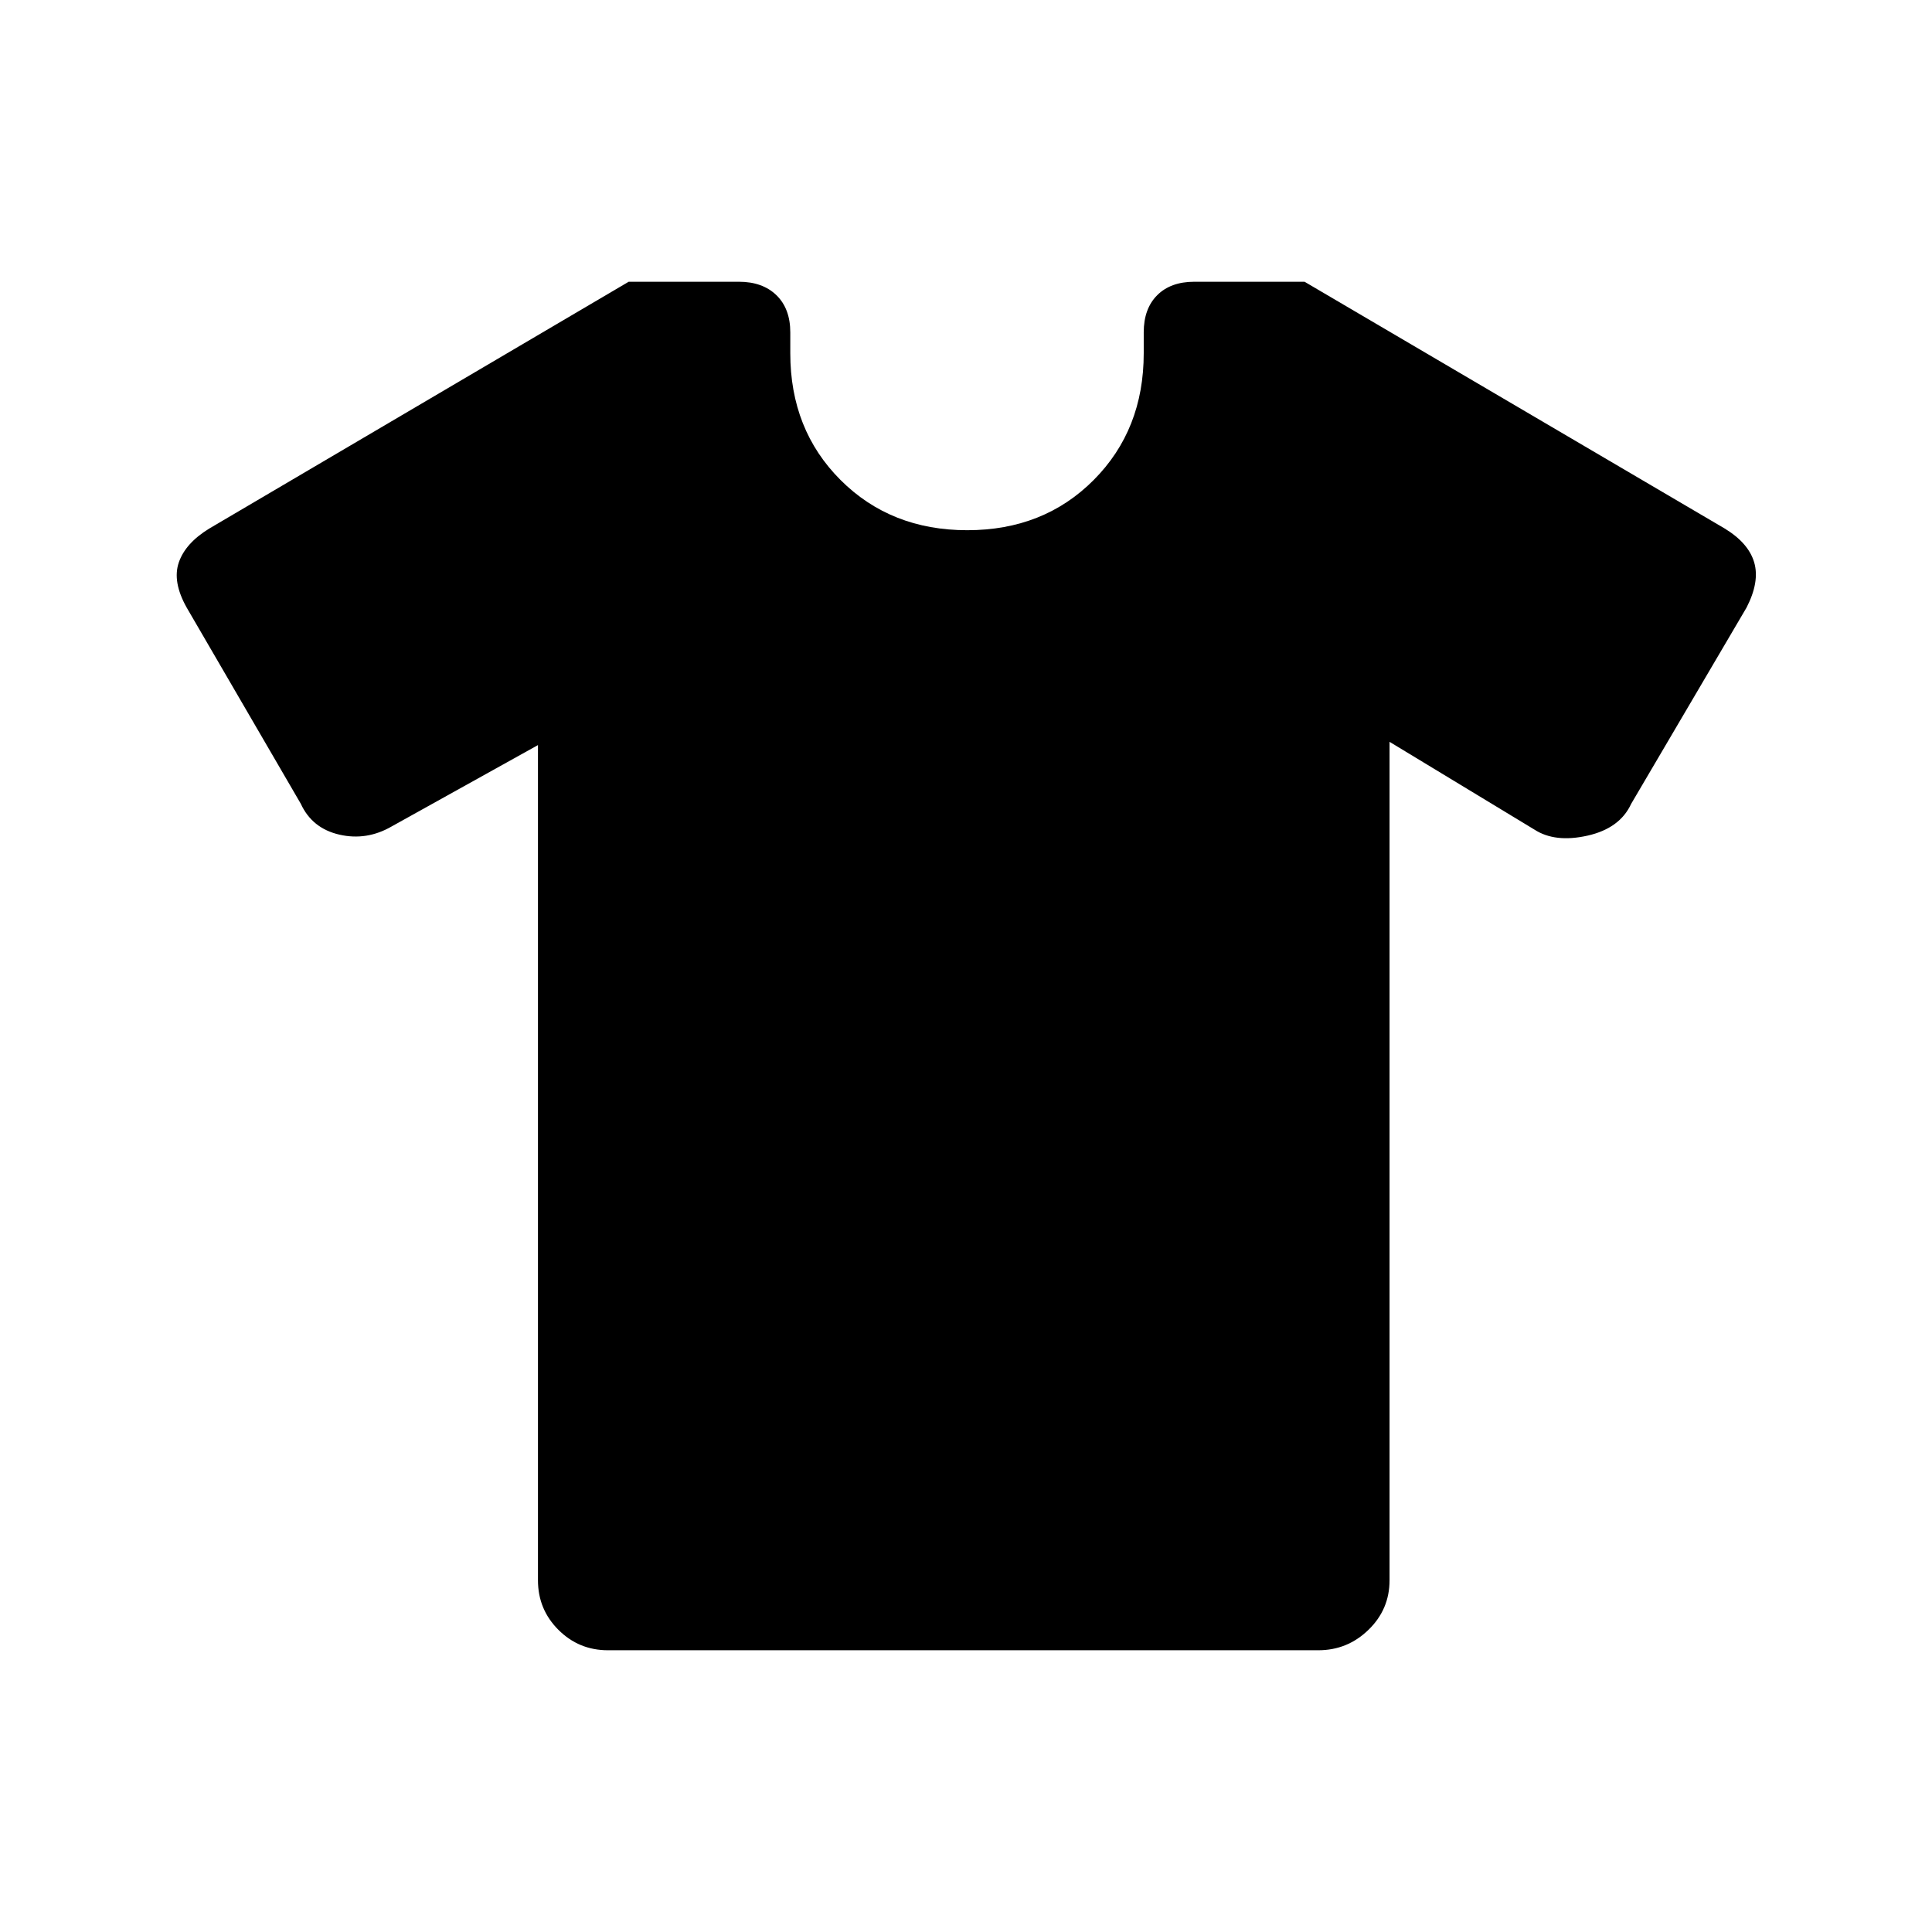 <svg xmlns="http://www.w3.org/2000/svg" height="48" viewBox="0 -960 960 960" width="48"><path d="m267.31-589.77-72.62 40.38q-12.46 7.23-26.04 4.12-13.57-3.12-19.19-15.35l-56.69-97.46q-7.23-12.84-3.92-22.46 3.31-9.61 15.15-16.84L312.39-820h54.76q11.77 0 18.66 6.69 6.88 6.7 6.88 18.47v10.38q0 38 24.96 62.96 24.97 24.96 62.97 24.96t62.84-24.96q24.85-24.96 24.85-62.96v-10.38q0-11.77 6.69-18.47 6.69-6.69 18.46-6.69h54.77L857-697.38q11.84 7.23 14.65 16.84 2.81 9.62-3.81 22.46l-57.3 97.46q-5.62 12.23-21.73 15.85-16.12 3.61-26.35-3l-72-43.62v416.62q0 14.46-10.46 24.61Q669.54-140 655.08-140h-353q-14.46 0-24.62-10.16-10.15-10.15-10.15-24.61v-415Z"/></svg>